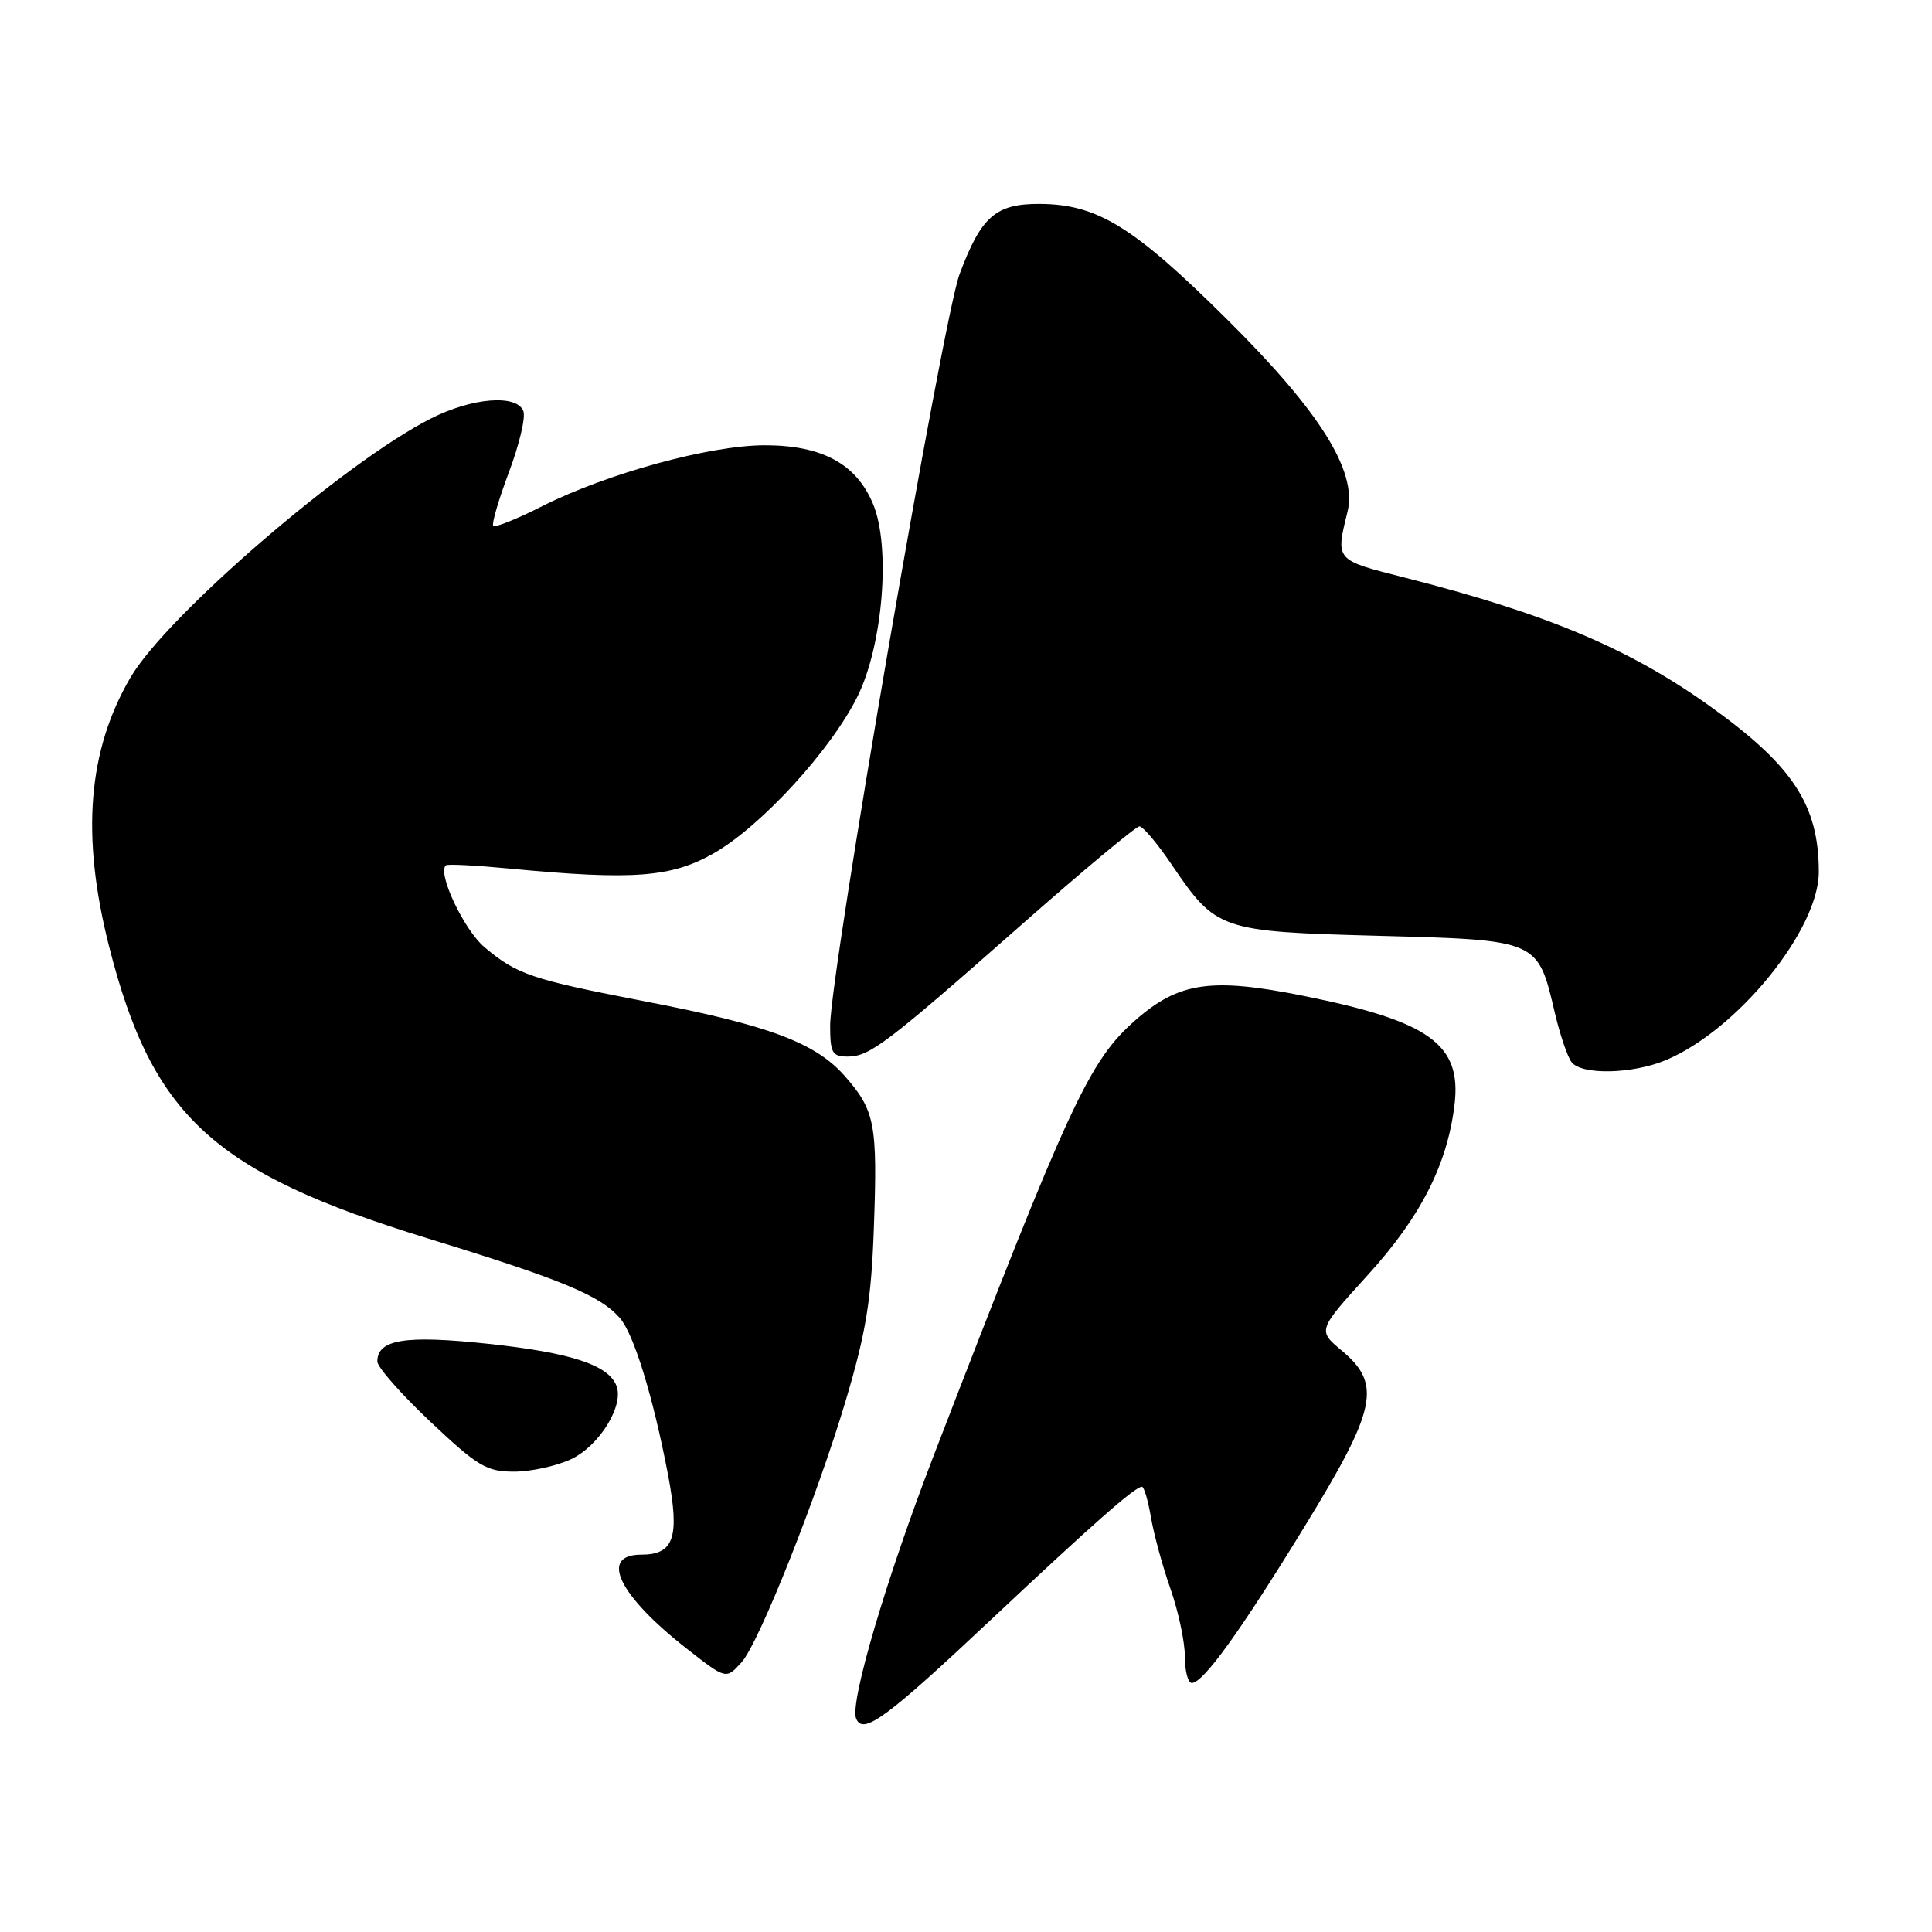 <?xml version="1.0" encoding="UTF-8" standalone="no"?>
<!DOCTYPE svg PUBLIC "-//W3C//DTD SVG 1.1//EN" "http://www.w3.org/Graphics/SVG/1.1/DTD/svg11.dtd" >
<svg xmlns="http://www.w3.org/2000/svg" xmlns:xlink="http://www.w3.org/1999/xlink" version="1.1" viewBox="0 0 256 256">
 <g >
 <path fill="currentColor"
d=" M 131.50 214.44 C 144.84 201.90 150.40 197.00 151.31 197.00 C 151.59 197.00 152.13 198.83 152.51 201.07 C 152.89 203.30 154.05 207.57 155.10 210.54 C 156.14 213.52 157.00 217.54 157.00 219.48 C 157.00 221.41 157.41 223.00 157.92 223.00 C 159.43 223.00 164.32 216.22 172.88 202.25 C 182.43 186.68 183.12 183.41 177.79 178.96 C 174.58 176.28 174.58 176.28 181.29 168.89 C 188.26 161.22 191.77 154.31 192.73 146.40 C 193.70 138.38 189.46 135.32 172.74 131.96 C 160.53 129.50 156.21 130.12 150.47 135.16 C 144.31 140.57 141.79 146.00 123.67 193.00 C 117.45 209.14 112.61 225.53 113.43 227.68 C 114.31 229.98 117.37 227.74 131.50 214.44 Z  M 98.27 220.25 C 100.56 217.71 108.30 198.26 112.09 185.50 C 114.75 176.56 115.45 172.29 115.79 162.74 C 116.29 148.90 115.95 147.15 111.93 142.57 C 108.05 138.16 101.85 135.84 85.44 132.68 C 70.43 129.78 68.50 129.13 64.21 125.52 C 61.47 123.22 57.89 115.62 59.09 114.66 C 59.32 114.47 63.10 114.67 67.50 115.09 C 83.88 116.66 88.99 116.27 94.62 113.04 C 100.89 109.45 110.14 99.34 113.63 92.27 C 117.00 85.45 118.05 72.42 115.68 66.77 C 113.46 61.46 108.94 59.01 101.36 59.00 C 94.08 59.00 80.48 62.72 71.85 67.07 C 68.52 68.76 65.60 69.93 65.36 69.69 C 65.12 69.45 66.05 66.26 67.42 62.61 C 68.80 58.95 69.67 55.30 69.35 54.48 C 68.48 52.21 62.57 52.68 57.09 55.46 C 45.69 61.23 22.10 81.57 17.30 89.75 C 11.63 99.43 10.72 110.71 14.45 125.39 C 20.17 147.93 28.25 155.35 56.60 164.07 C 74.50 169.57 79.49 171.64 82.13 174.64 C 83.98 176.74 86.55 185.10 88.52 195.43 C 90.09 203.71 89.32 206.00 84.96 206.00 C 79.36 206.00 81.97 211.39 91.00 218.46 C 96.23 222.55 96.20 222.54 98.27 220.25 Z  M 75.69 193.34 C 79.41 191.58 82.70 186.26 81.69 183.64 C 80.63 180.87 75.67 179.24 64.76 178.07 C 53.71 176.88 50.00 177.47 50.00 180.41 C 50.00 181.15 53.16 184.74 57.02 188.38 C 63.31 194.31 64.46 195.00 68.12 195.00 C 70.36 195.00 73.77 194.25 75.69 193.34 Z  M 220.71 140.48 C 230.19 136.52 241.00 123.23 241.00 115.54 C 241.00 106.64 237.56 101.42 226.50 93.52 C 215.81 85.89 204.89 81.30 186.00 76.50 C 176.89 74.19 176.96 74.27 178.55 67.82 C 179.87 62.44 174.92 54.54 162.52 42.25 C 150.17 30.00 145.39 27.06 137.75 27.02 C 131.93 27.00 130.01 28.67 127.15 36.32 C 124.94 42.24 110.00 128.97 110.00 135.90 C 110.00 139.51 110.27 140.00 112.31 140.00 C 115.23 140.00 117.41 138.35 135.39 122.50 C 143.50 115.35 150.52 109.50 150.98 109.50 C 151.44 109.50 153.32 111.72 155.16 114.43 C 161.17 123.30 161.56 123.43 182.66 124.00 C 203.91 124.57 203.75 124.50 206.03 134.23 C 206.71 137.13 207.71 140.06 208.25 140.75 C 209.61 142.47 216.30 142.32 220.71 140.48 Z "/>
</g>
</svg>